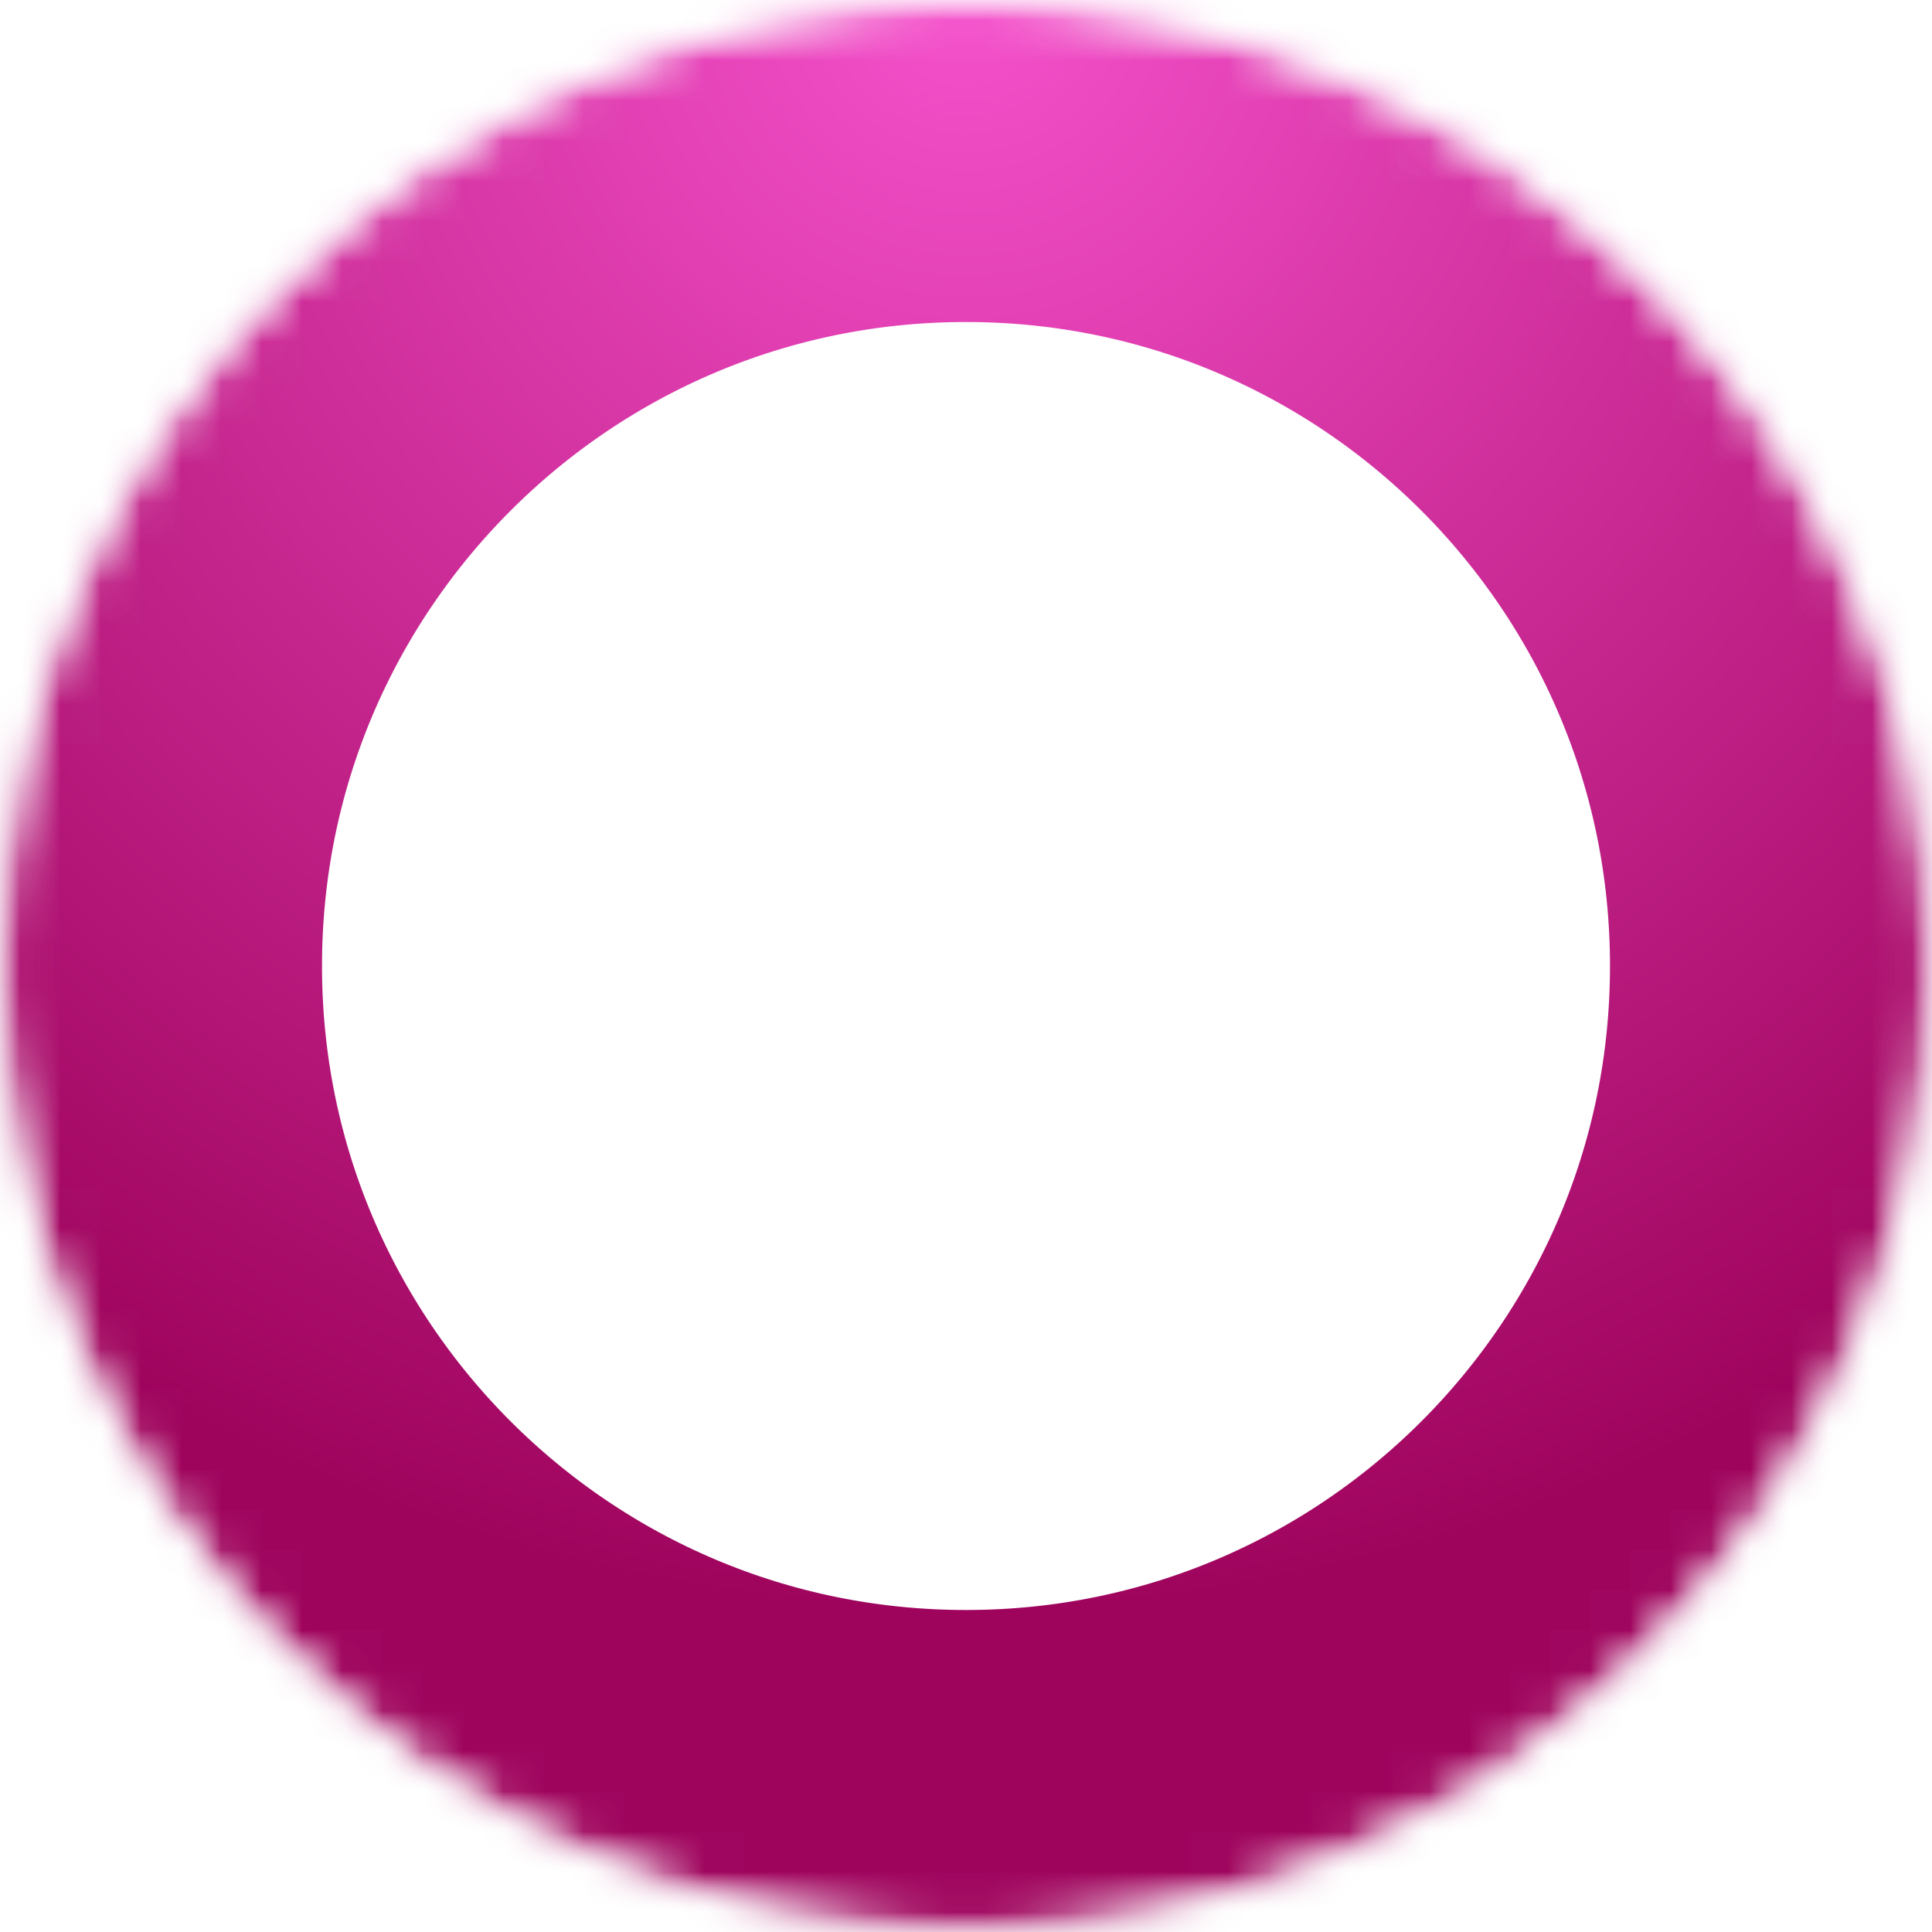 <svg xmlns="http://www.w3.org/2000/svg" xmlns:xlink="http://www.w3.org/1999/xlink" width="48" height="48" viewBox="0 0 48 48">
    <defs>
        <radialGradient id="b" cy="0%" r="83.187%" fx="50%" fy="0%">
            <stop offset="0%" stop-color="#F551CC"/>
            <stop offset="0%" stop-color="#F551CC"/>
            <stop offset="100%" stop-color="#9F045D"/>
        </radialGradient>
        <path id="a" d="M24 48c13.255 0 24-10.745 24-24S37.255 0 24 0 0 10.745 0 24s10.745 24 24 24z"/>
        <mask id="c" width="48" height="48" x="0" y="0" fill="#fff">
            <use xlink:href="#a"/>
        </mask>
        <mask id="d" width="48" height="48" x="0" y="0" fill="#fff">
            <use xlink:href="#a"/>
        </mask>
    </defs>
    <g fill="none" fill-rule="evenodd" stroke="url(#b)" stroke-dasharray="156,314" stroke-linecap="round" stroke-linejoin="round" stroke-width="16" mask="url(#c)">
        <use mask="url(#d)" xlink:href="#a"/>
    </g>
</svg>
